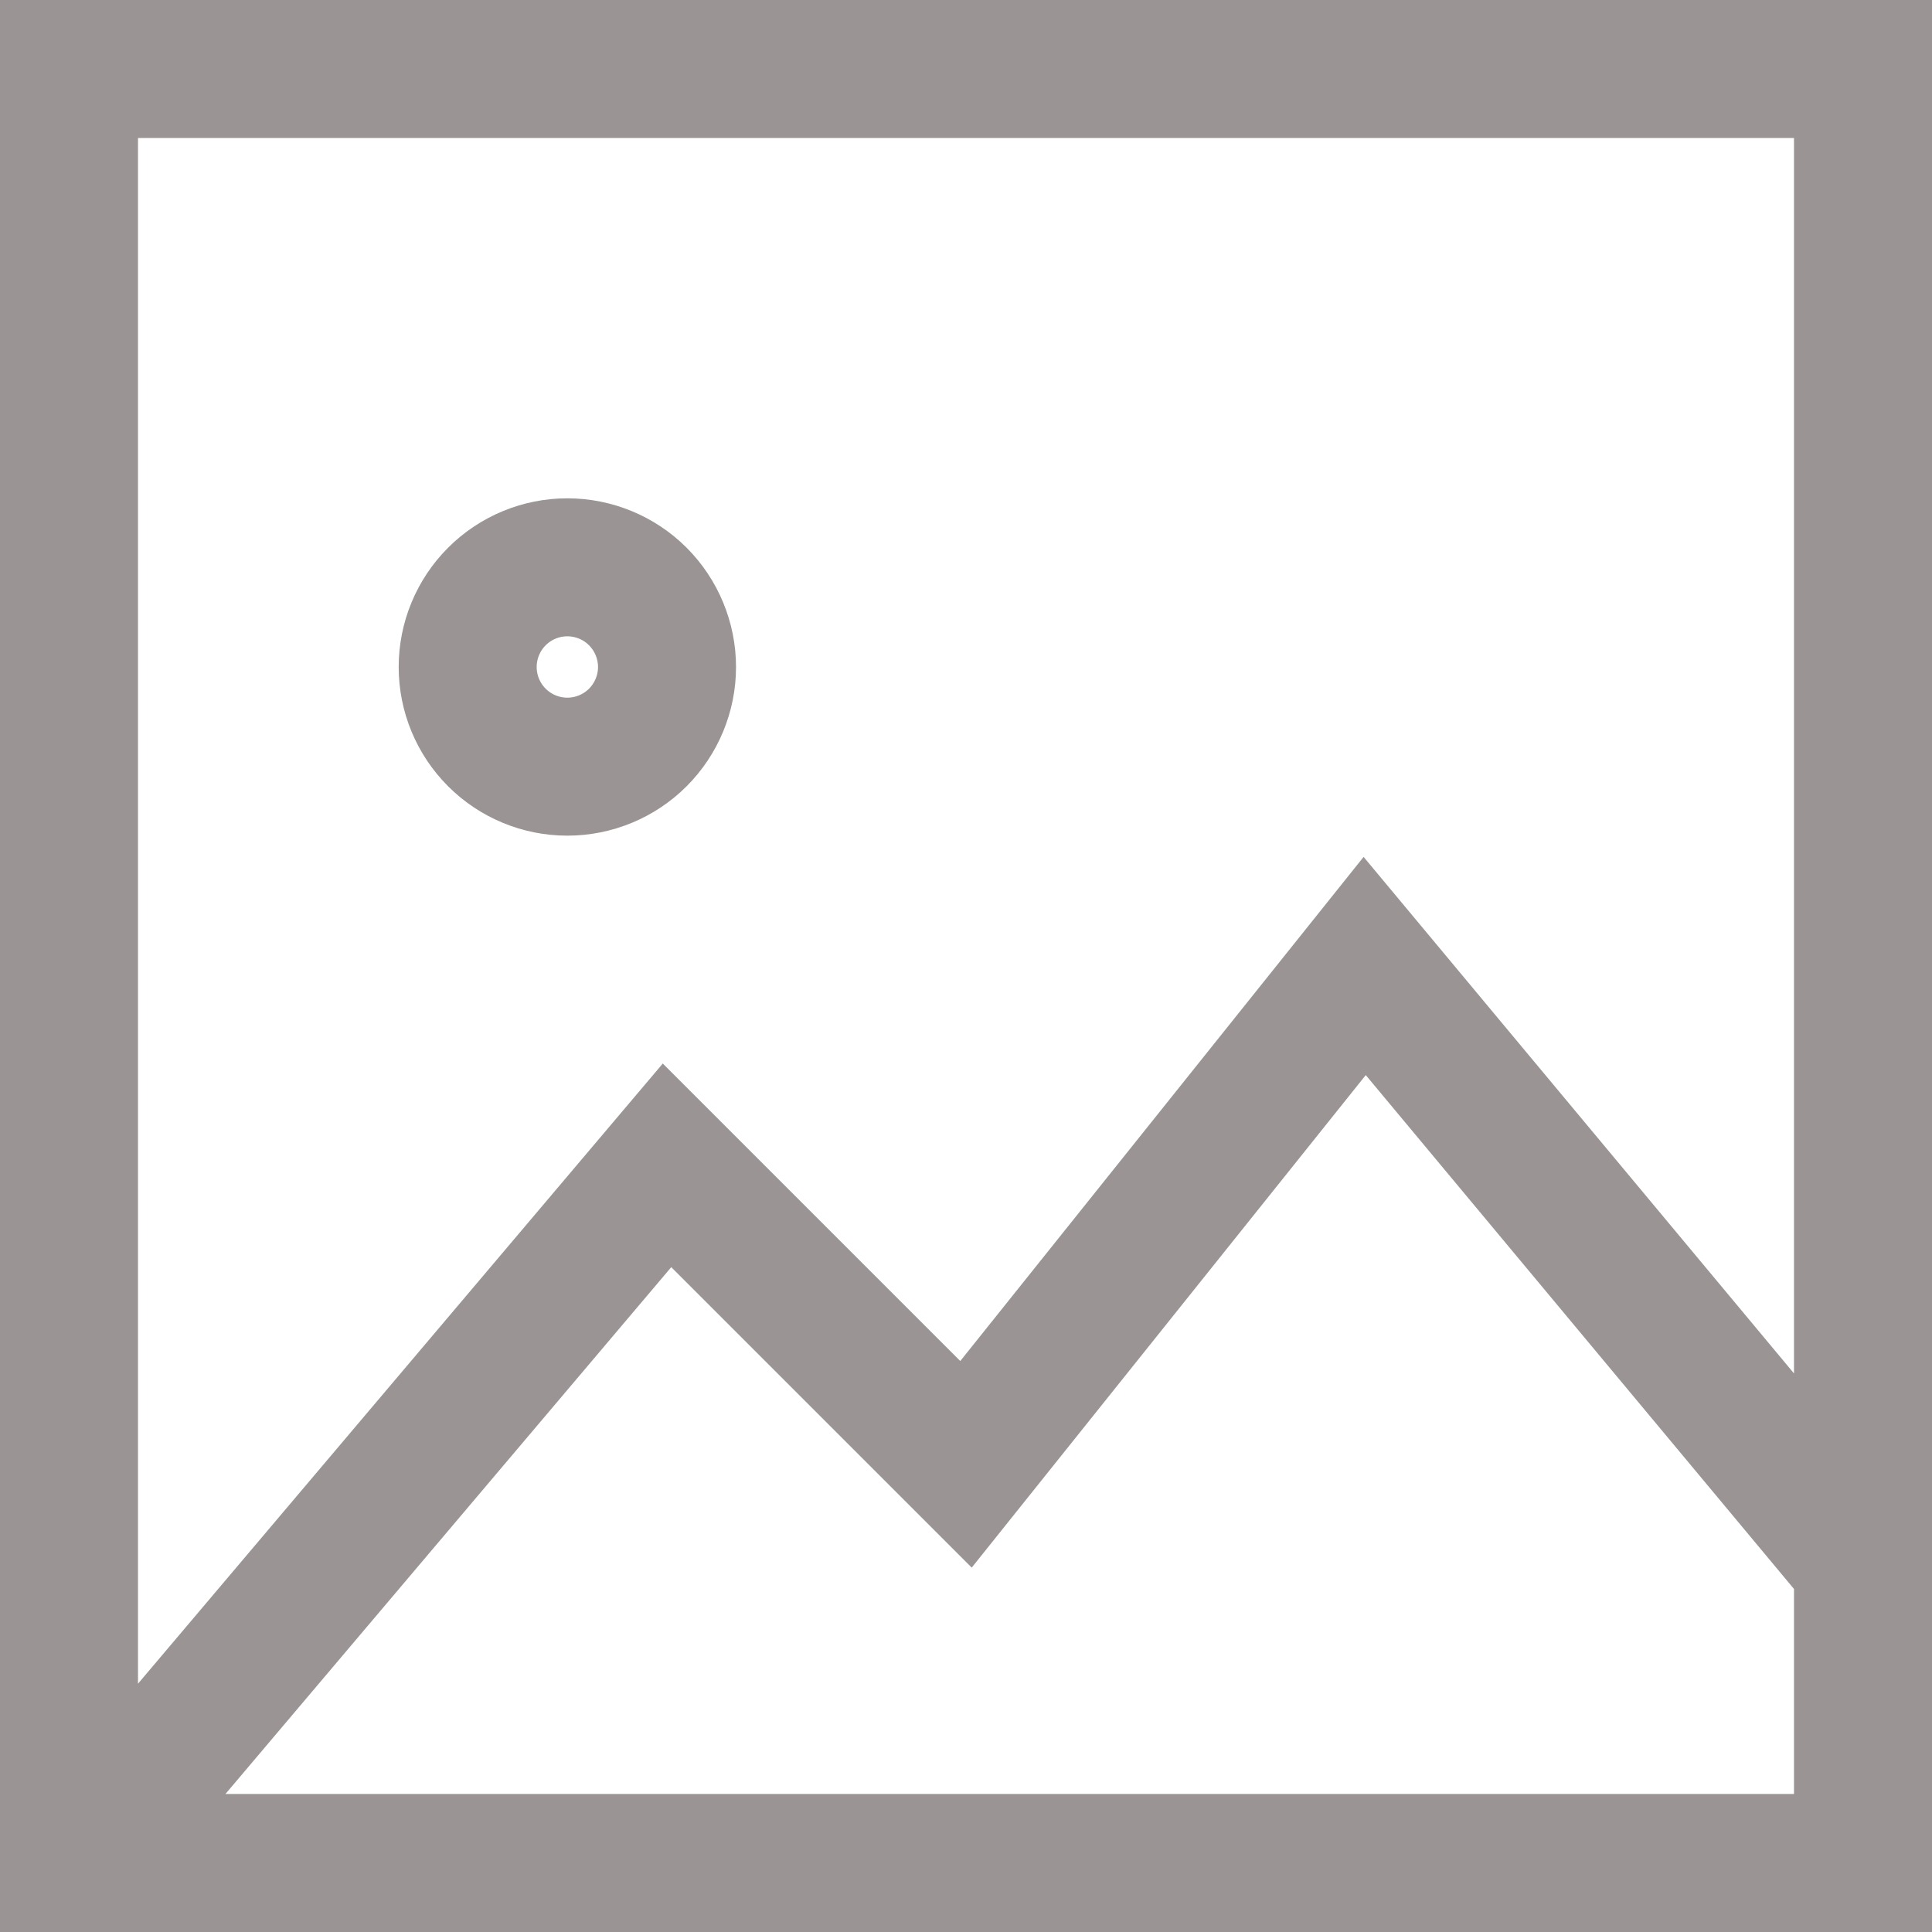 <svg width="28" height="28" viewBox="0 0 28 28" fill="none" xmlns="http://www.w3.org/2000/svg">
<path d="M1.722 26.278L9.667 16.889L14 21.222L19.778 14L27 22.667M1 1H27V27H1V1ZM8.222 11.111C8.605 11.111 8.973 10.959 9.244 10.688C9.514 10.417 9.667 10.05 9.667 9.667C9.667 9.284 9.514 8.916 9.244 8.645C8.973 8.374 8.605 8.222 8.222 8.222C7.839 8.222 7.472 8.374 7.201 8.645C6.93 8.916 6.778 9.284 6.778 9.667C6.778 10.05 6.93 10.417 7.201 10.688C7.472 10.959 7.839 11.111 8.222 11.111Z" stroke="#9B9494" stroke-width="2"/>
</svg>
